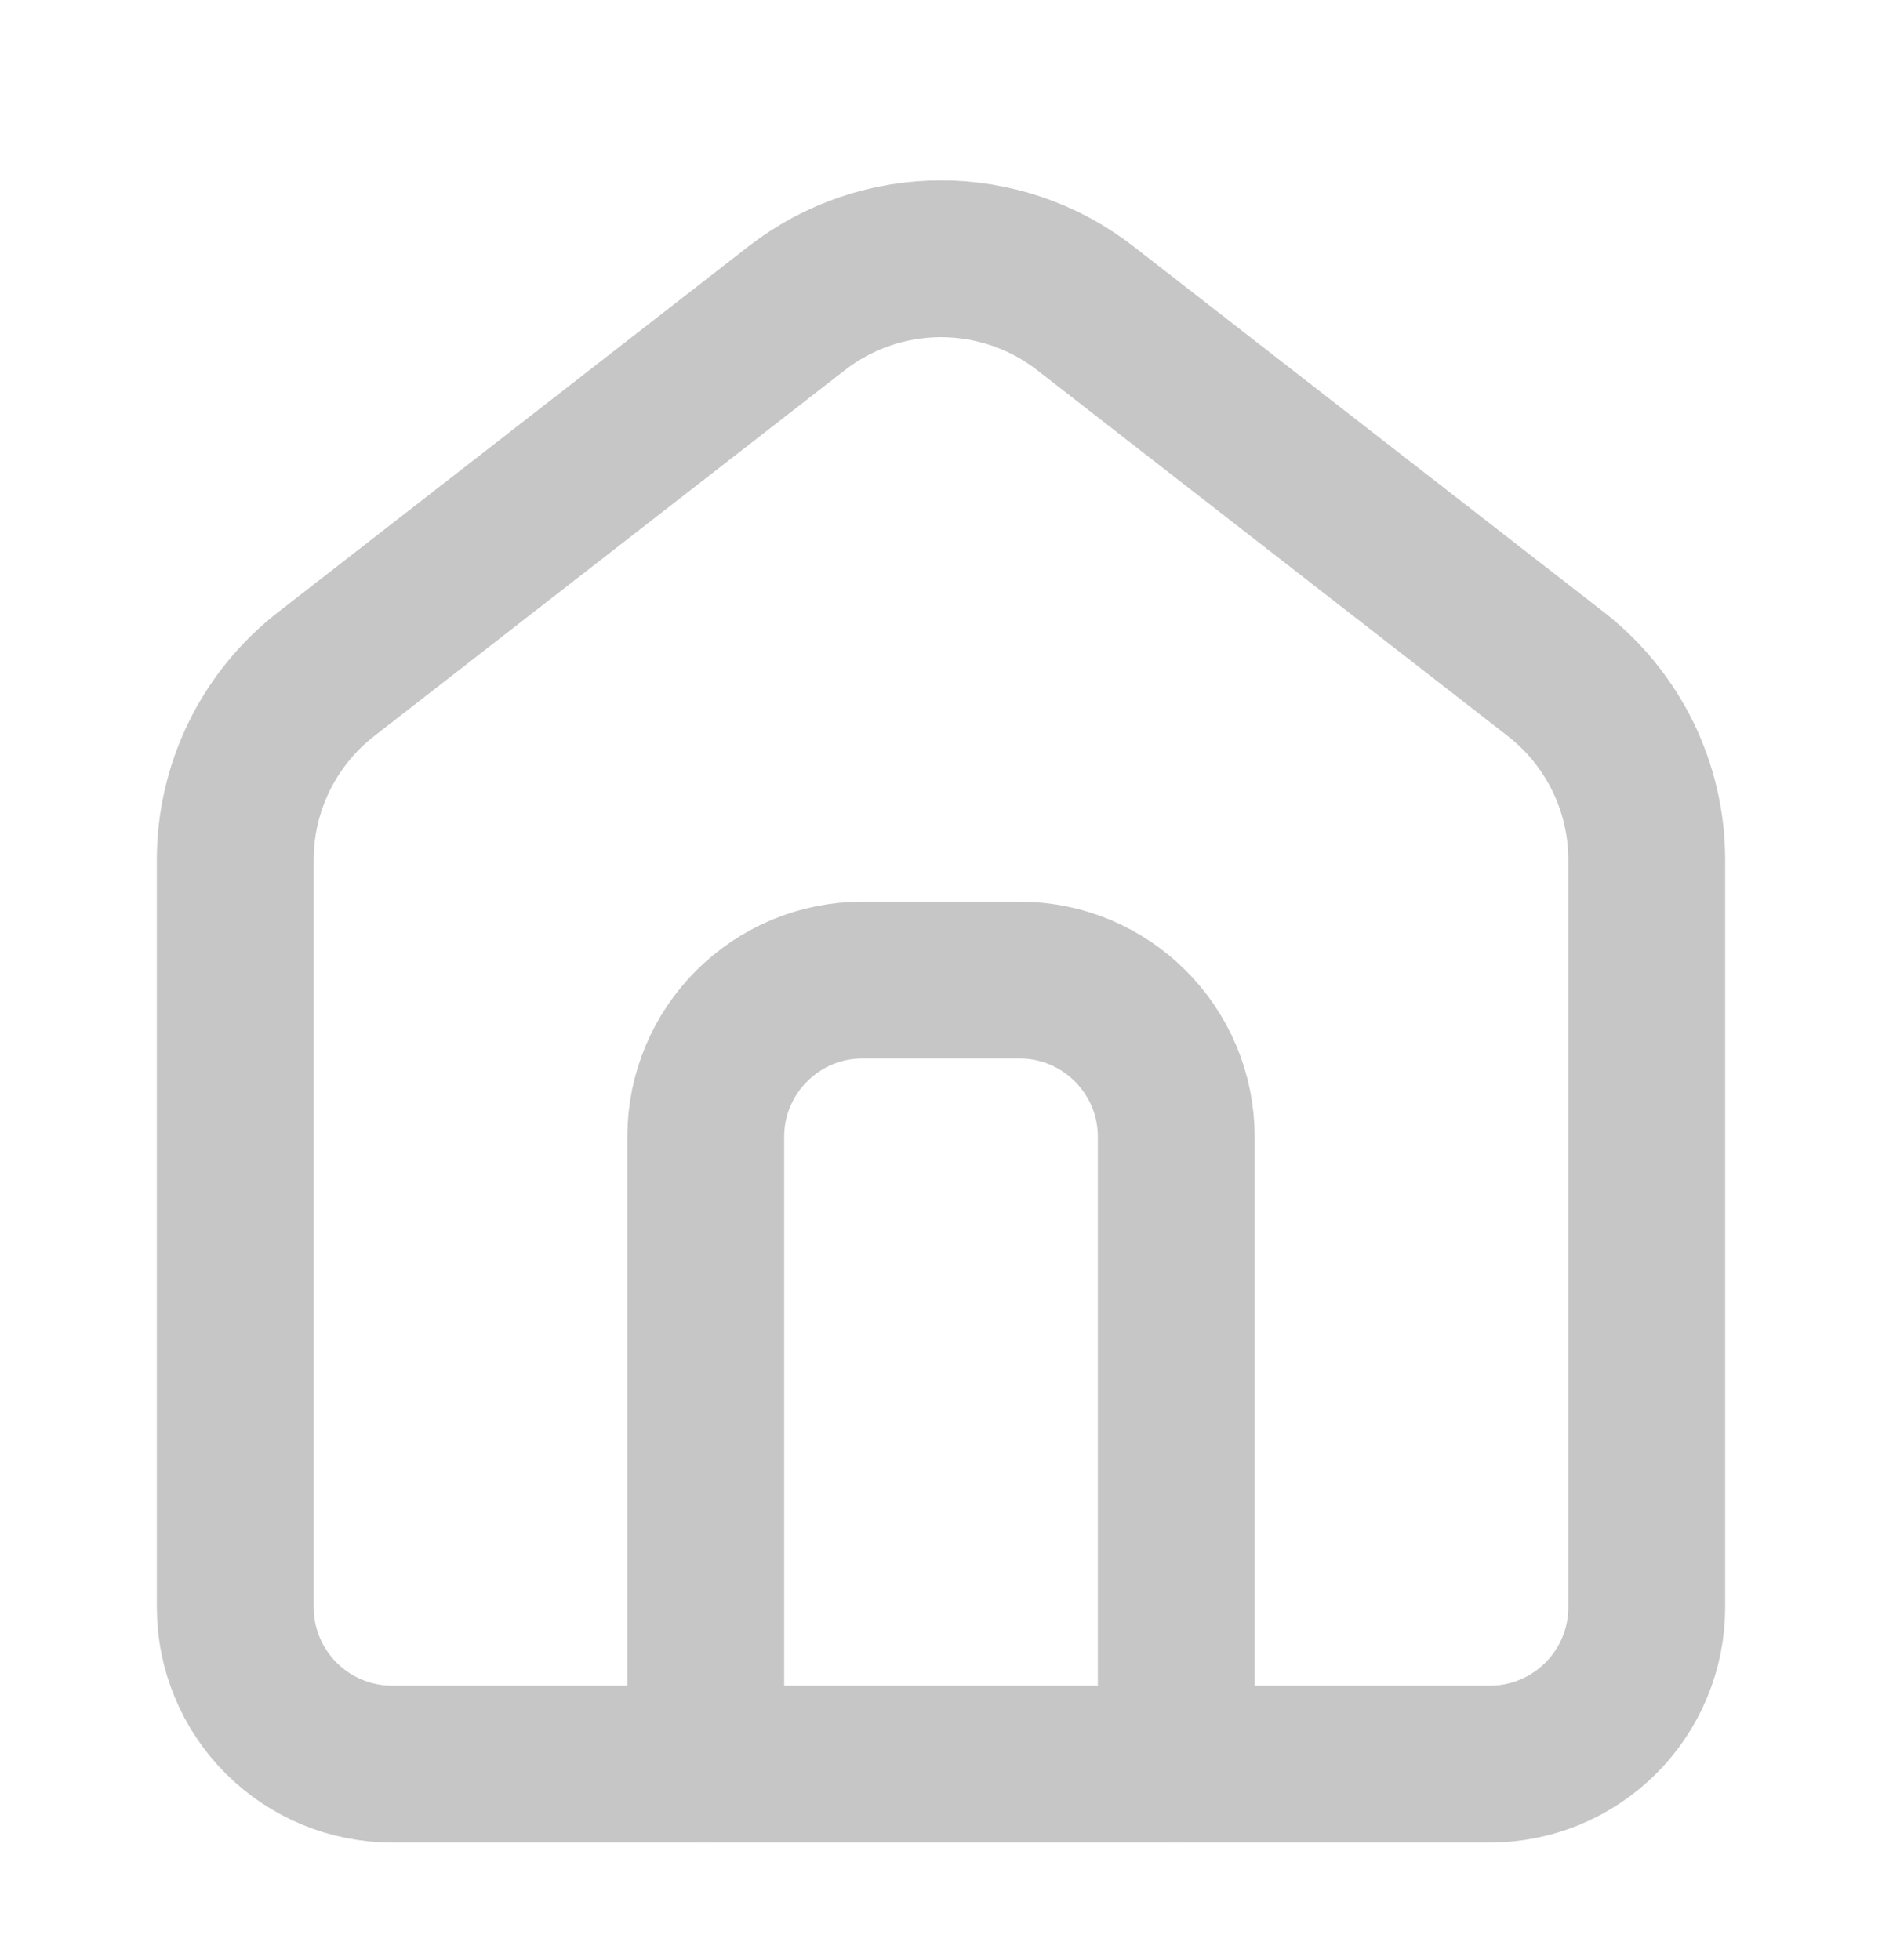 <svg width="24" height="25" viewBox="0 0 24 25" fill="none" xmlns="http://www.w3.org/2000/svg">
<path d="M3 10.967C3 10.041 3.427 9.168 4.158 8.599L10.158 3.933C11.242 3.09 12.758 3.09 13.842 3.933L19.842 8.599C20.573 9.168 21 10.041 21 10.967V20.5C21 21.03 20.789 21.539 20.414 21.914C20.039 22.289 19.53 22.5 19 22.5H5C4.47 22.5 3.961 22.289 3.586 21.914C3.211 21.539 3 21.03 3 20.5V10.967Z" stroke="#C6C6C6" stroke-width="2" stroke-linecap="round" stroke-linejoin="round"/>
<path d="M9 22.5V14.5C9 13.395 9.895 12.5 11 12.5H13C14.105 12.5 15 13.395 15 14.5V22.5" stroke="#C6C6C6" stroke-width="2" stroke-linecap="round" stroke-linejoin="round"/>
</svg>
